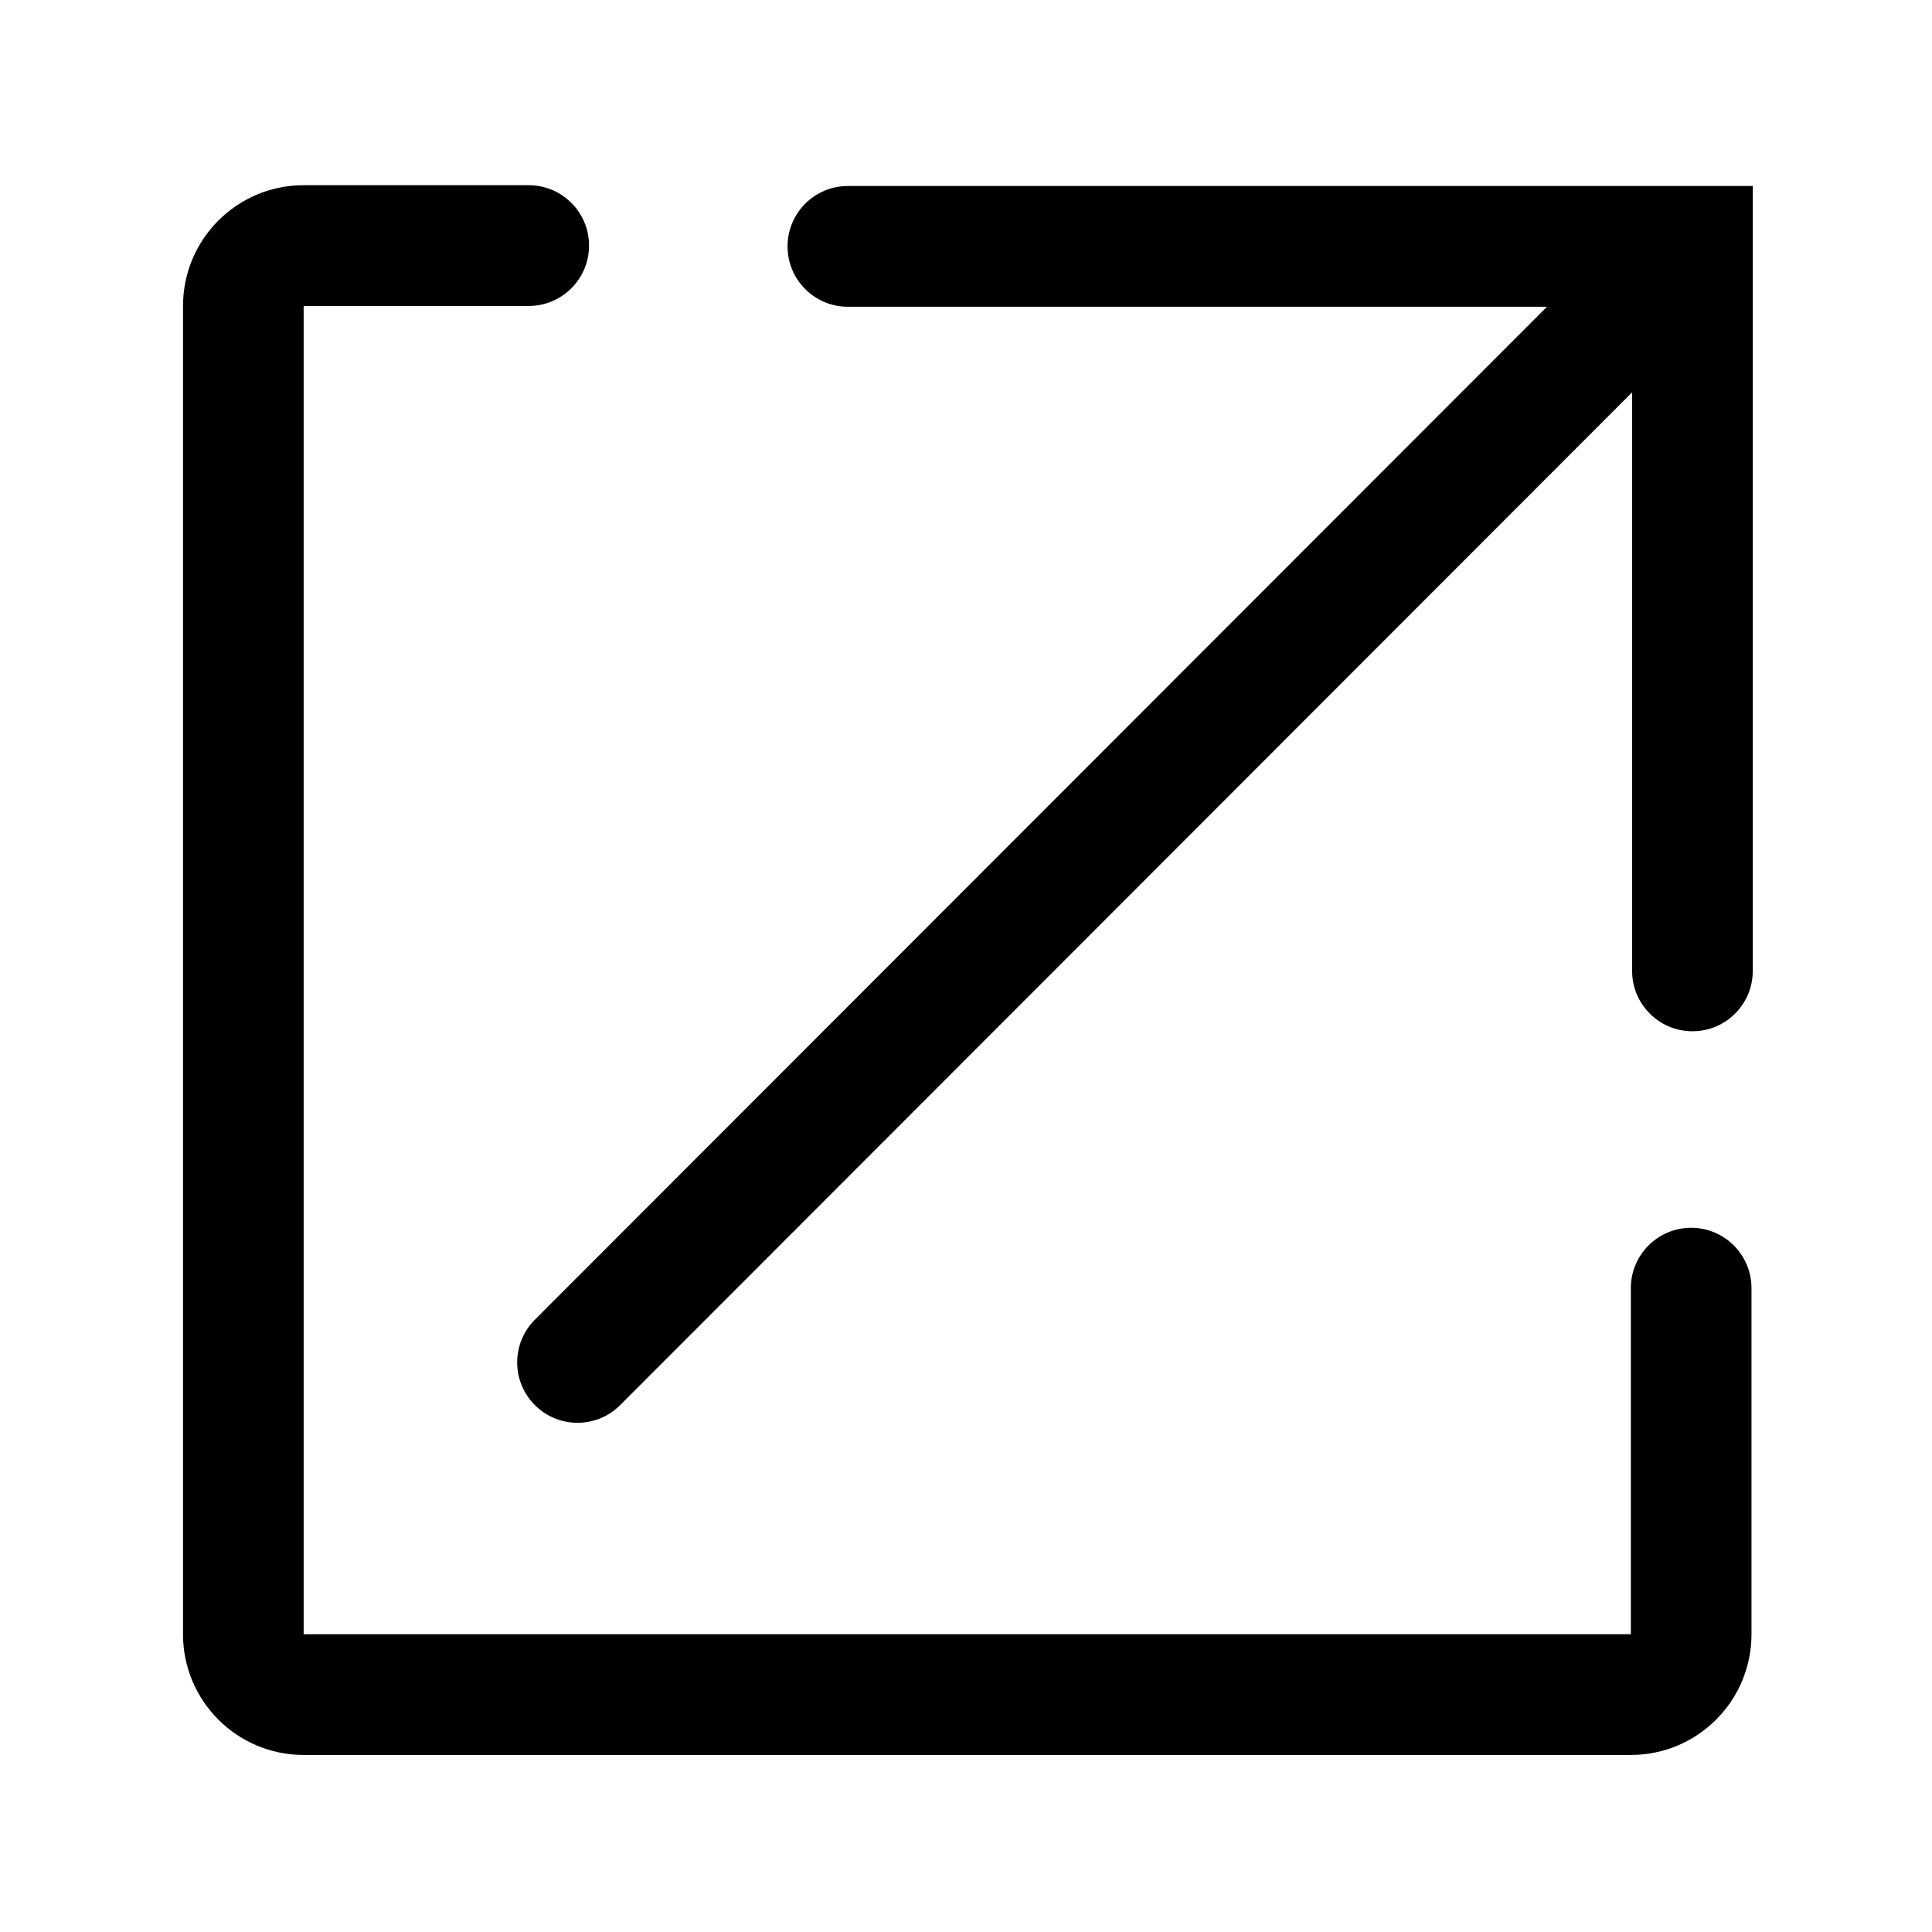 <svg t="1595072574673" class="icon" viewBox="0 0 1024 1024" version="1.1" xmlns="http://www.w3.org/2000/svg" p-id="5268" width="128" height="128"><path d="M929 98.589v416c0 8.84-3.577 16.84-9.362 22.63-5.785 5.79-13.779 9.37-22.612 9.37-17.656 0-31.974-14.33-31.974-32v-306.64l-536.355 536.79c-12.49 12.49-32.733 12.49-45.213 0v-0.01c-12.49-12.49-12.49-32.75 0-45.25l536.445-536.89h-370.54c-17.656 0-31.974-14.33-31.974-32s14.318-32 31.974-32H929z" p-id="5269"></path><path d="M864.377 682.745v183.42H160.948v-704h119.283c17.659 0 31.974-14.327 31.974-32 0-17.673-14.315-32-31.974-32H160.948c-35.318 0-63.948 28.654-63.948 64v704c0 35.35 28.637 64 63.948 64h703.429c35.318 0 63.948-28.654 63.948-64v-183.42c0-17.673-14.315-32-31.974-32-17.658 0-31.974 14.327-31.974 32z" p-id="5270"></path></svg>
